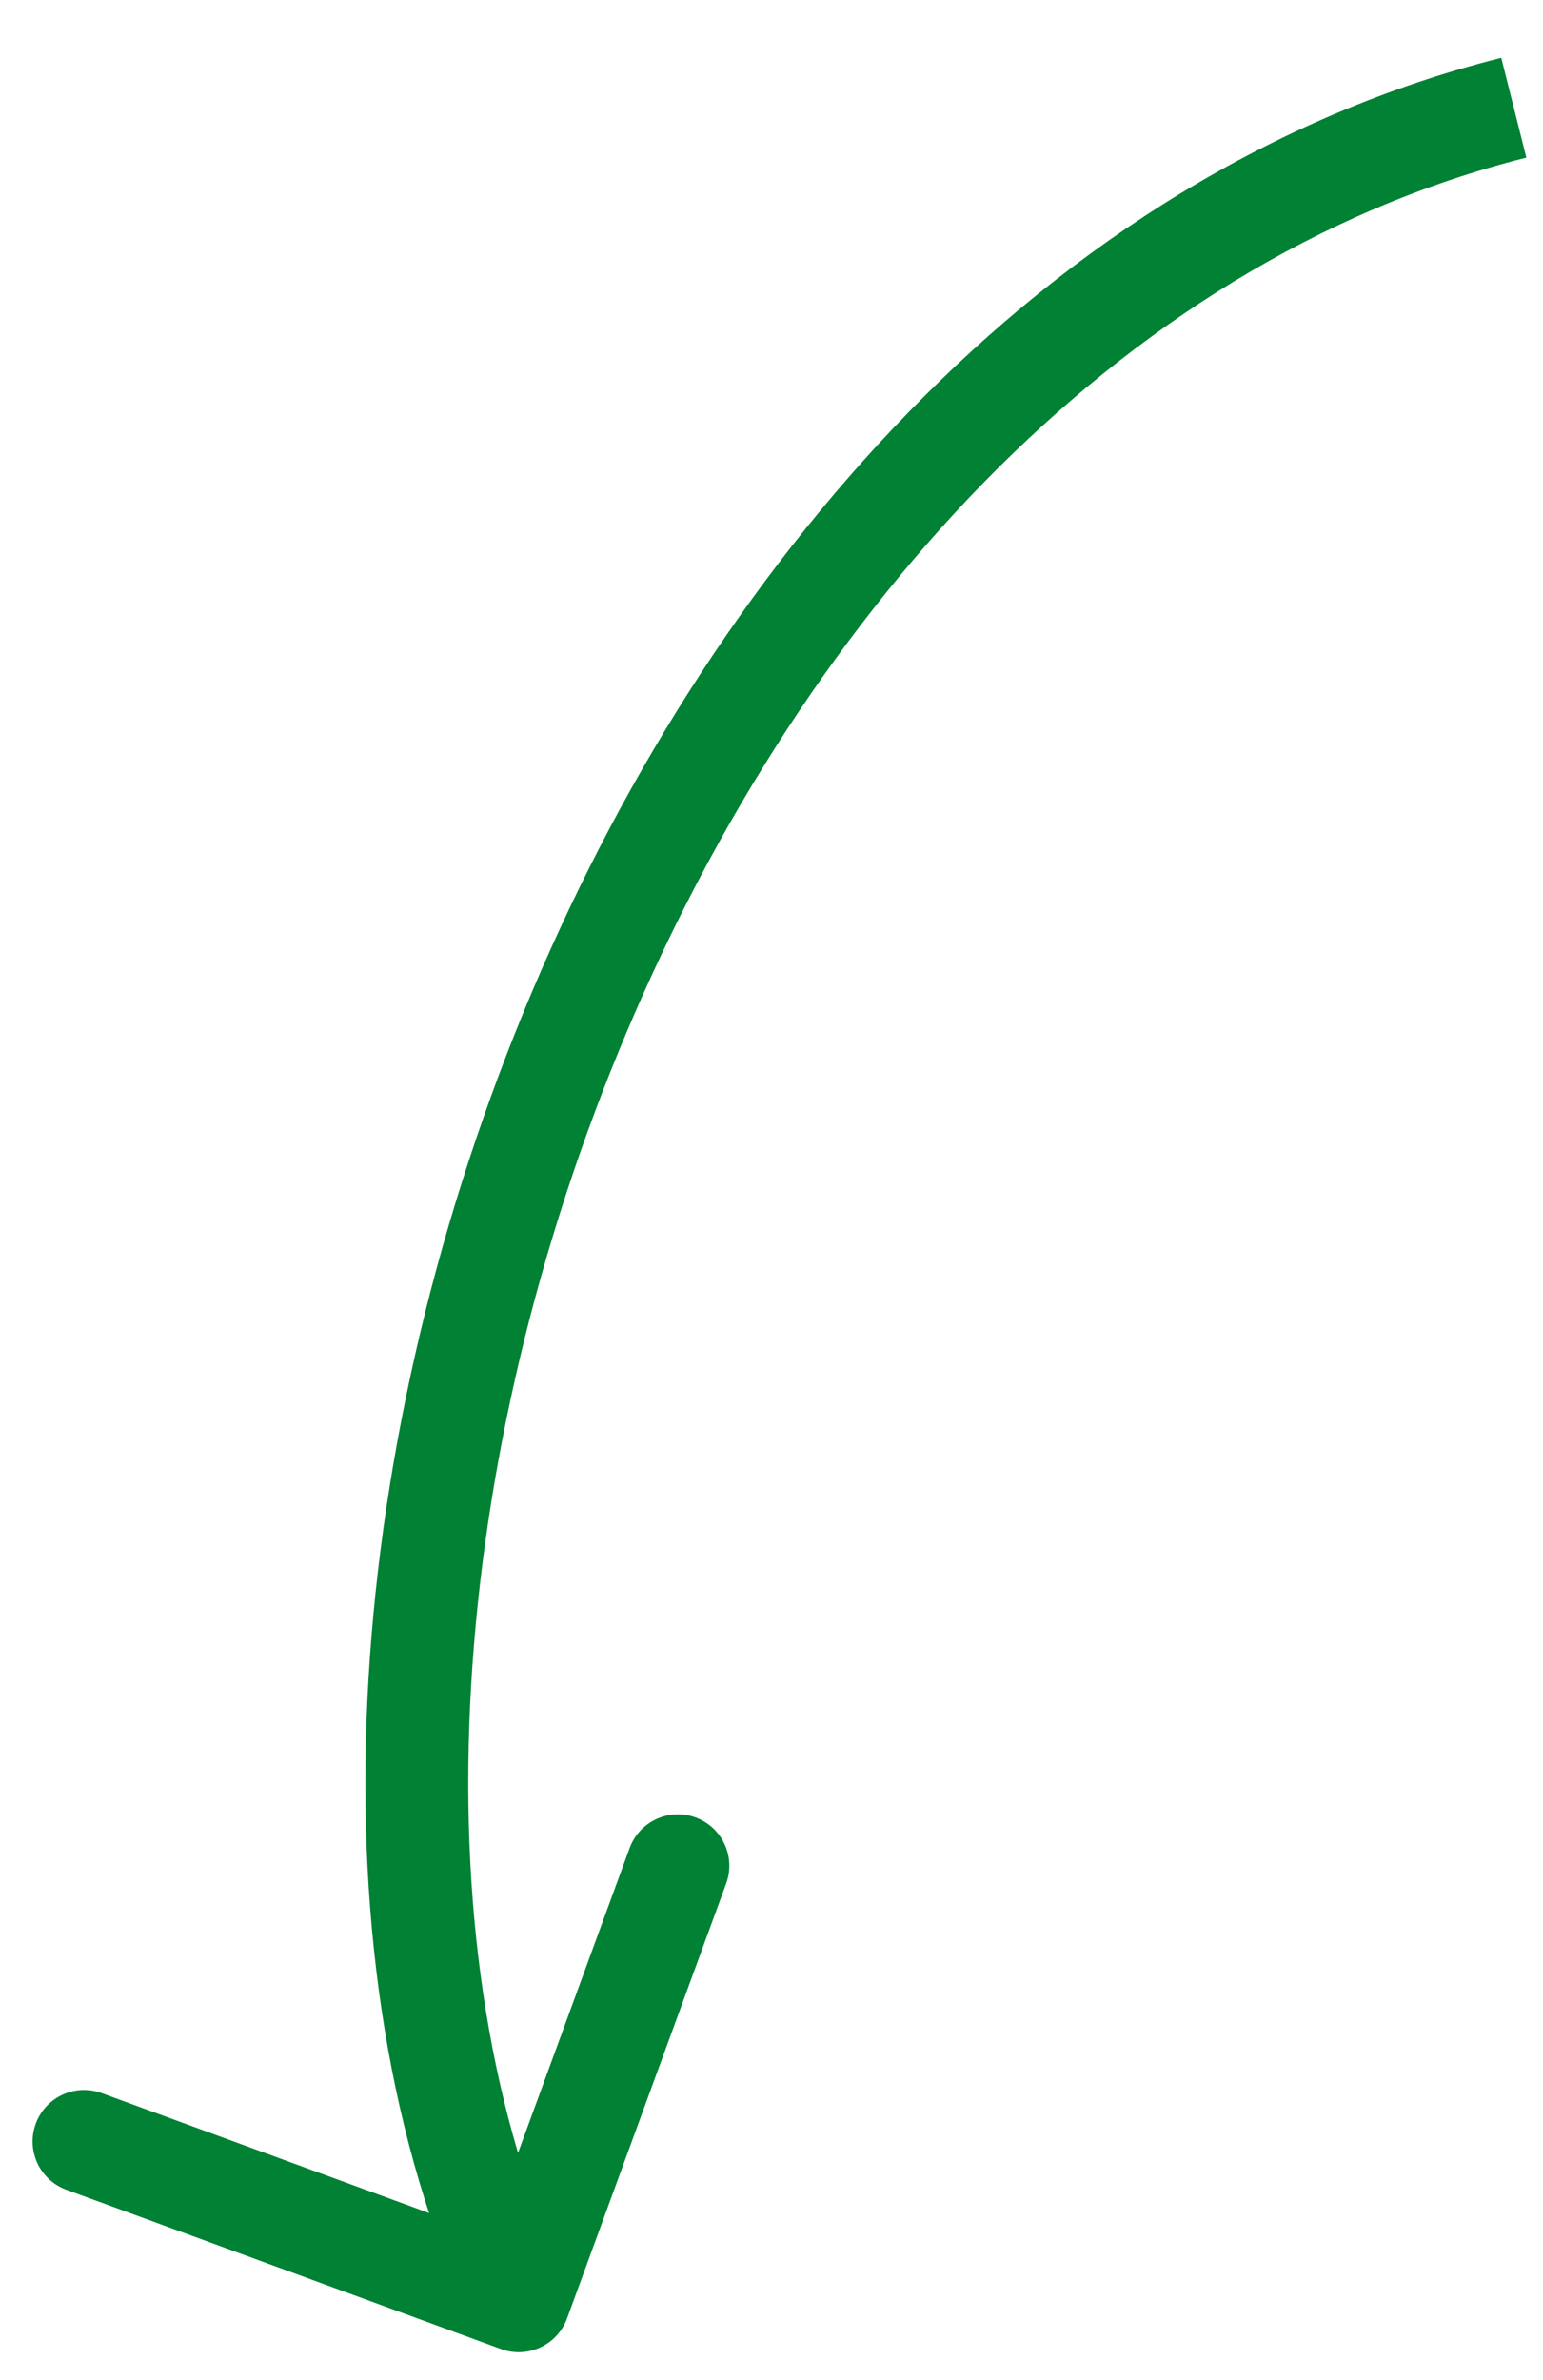 <svg width="24" height="37" viewBox="0 0 24 37" fill="none" xmlns="http://www.w3.org/2000/svg">
<path d="M8.82 36.041C8.668 36.456 8.208 36.669 7.793 36.517L1.032 34.041C0.617 33.889 0.404 33.43 0.556 33.015C0.708 32.6 1.168 32.387 1.582 32.539L7.592 34.739L9.793 28.73C9.945 28.315 10.404 28.102 10.819 28.253C11.234 28.405 11.447 28.865 11.295 29.28L8.82 36.041ZM23.741 2.45C17.288 4.075 12.349 9.707 9.62 16.35C6.888 23.002 6.472 30.425 8.794 35.429L7.343 36.102C4.771 30.559 5.305 22.645 8.14 15.742C10.979 8.831 16.227 2.692 23.351 0.899L23.741 2.45Z" fill="#008133"/>
</svg>
